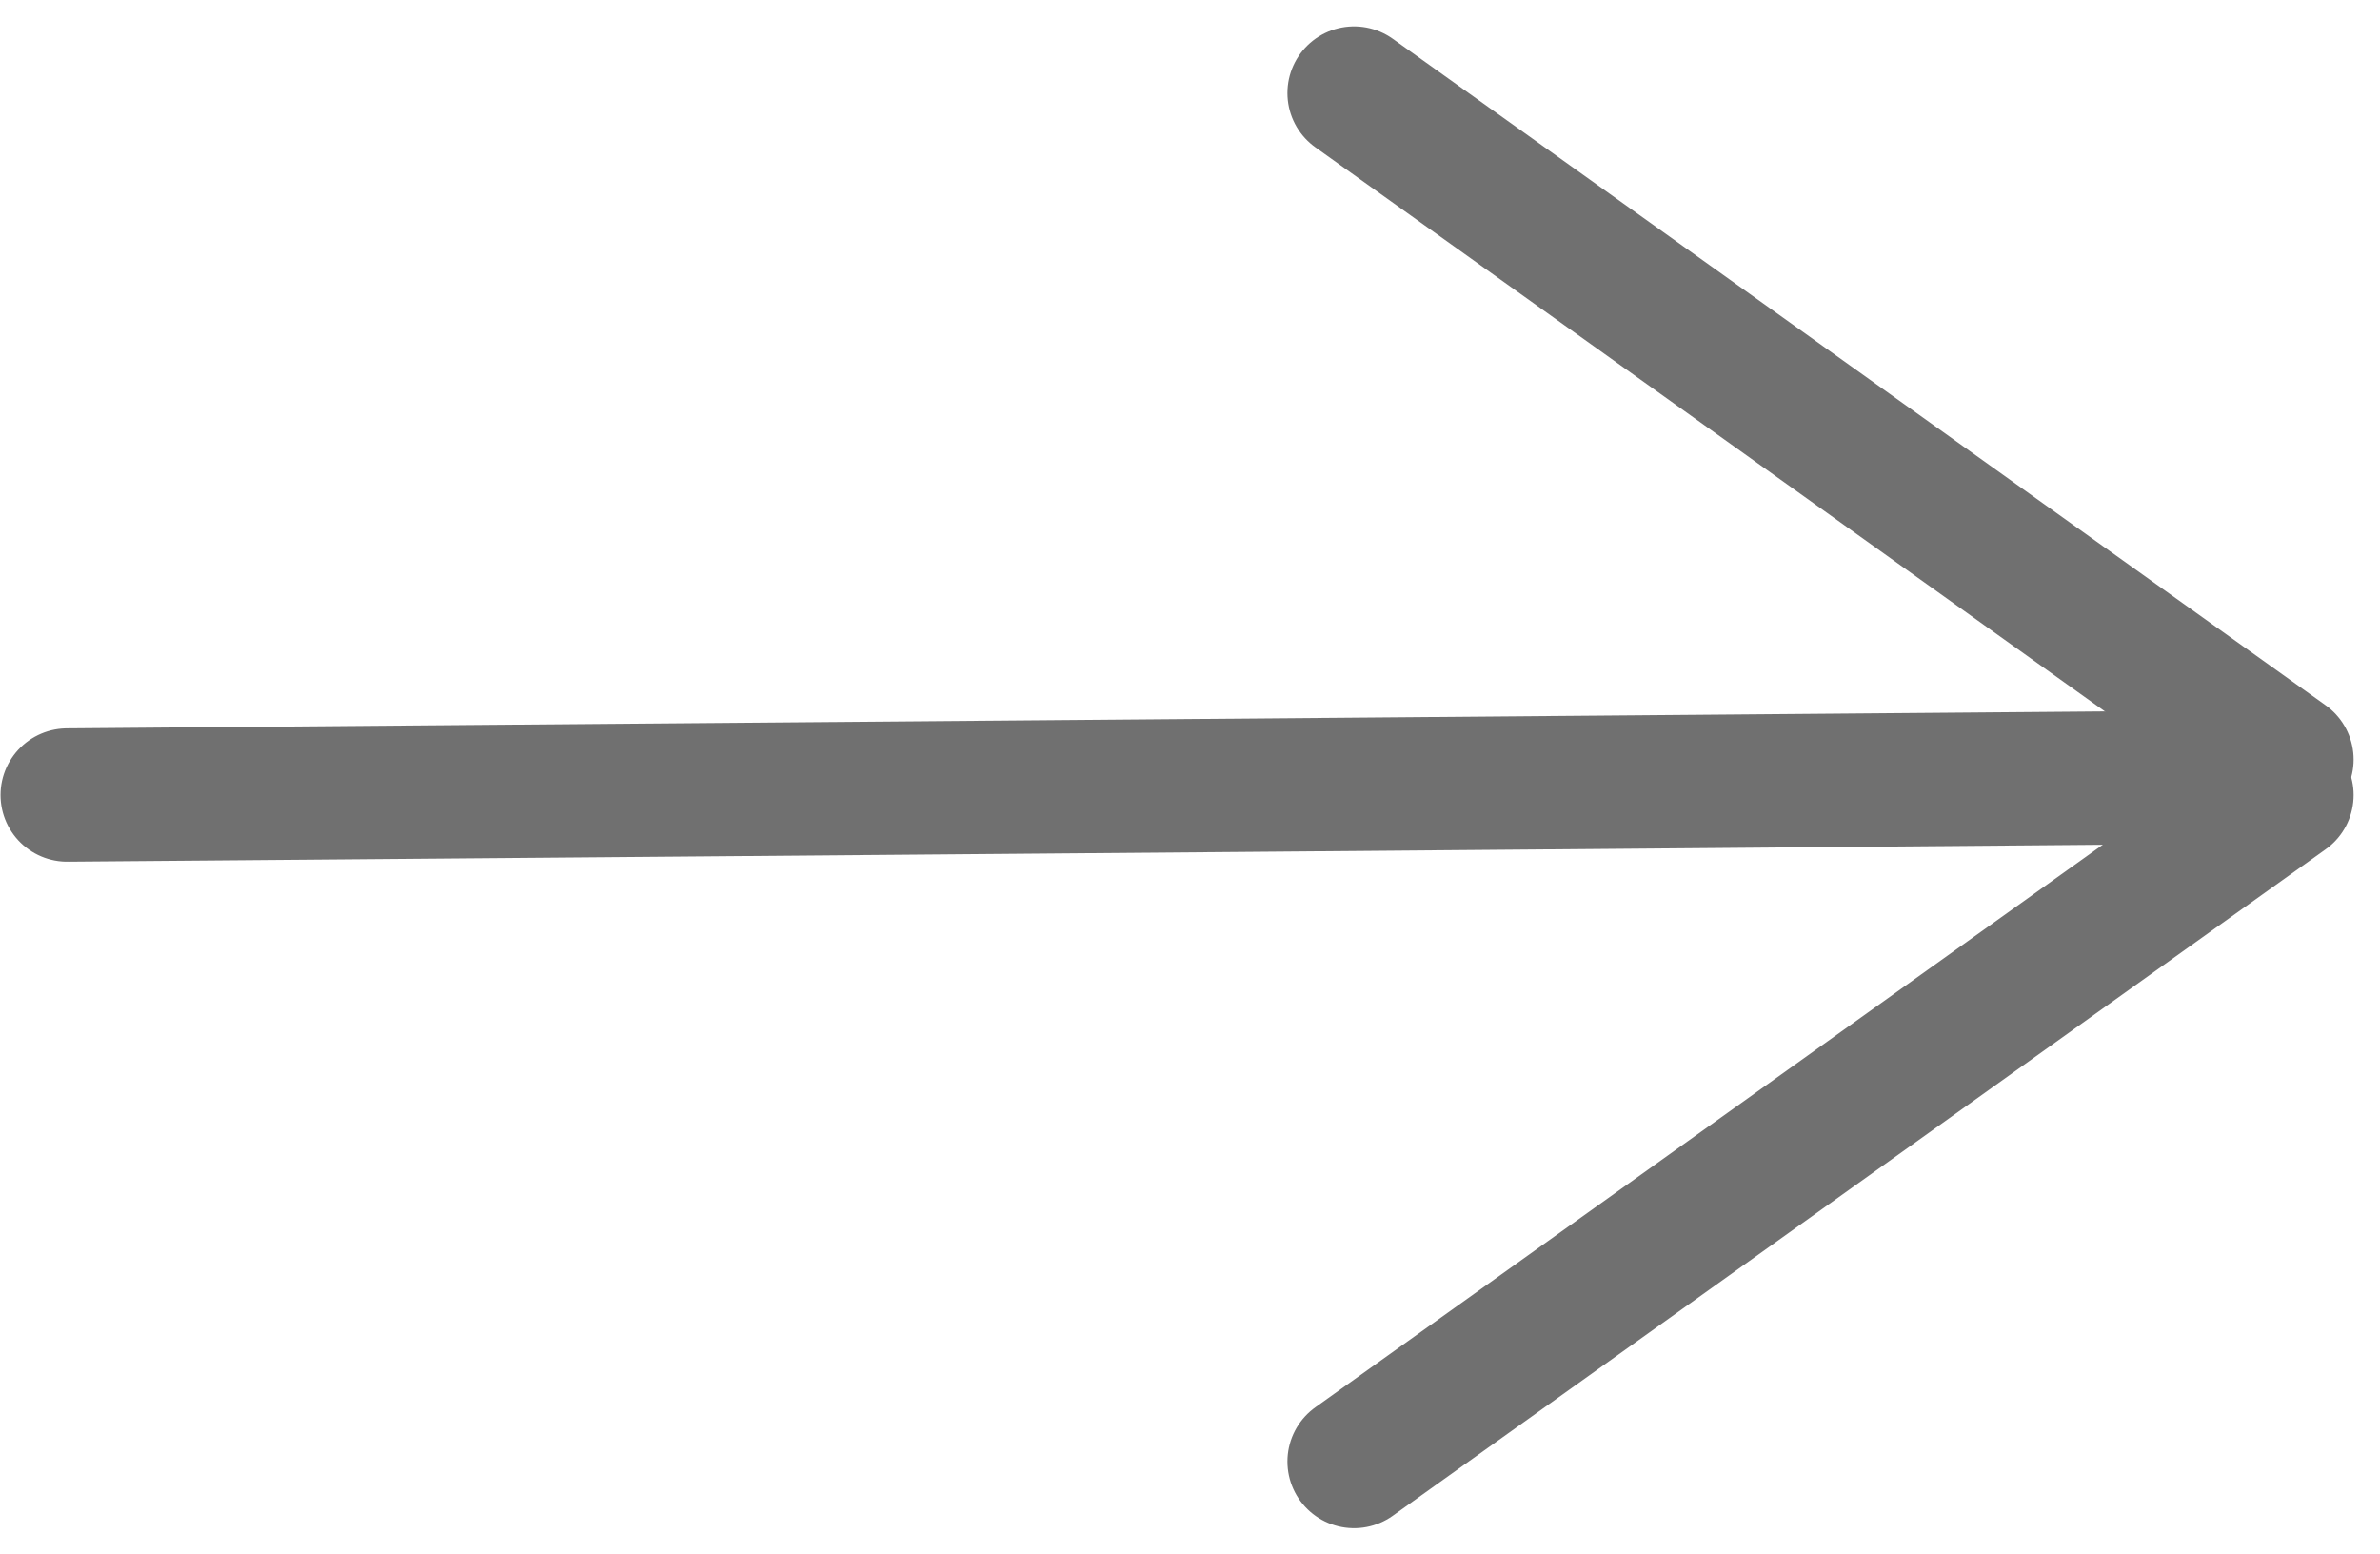 <svg xmlns="http://www.w3.org/2000/svg" width="17.858" height="11.661" viewBox="0 0 17.858 11.661"><g transform="translate(0.504 0.698)"><line y1="0.133" x2="16" transform="translate(0 5.133)" fill="none" stroke="#707070" stroke-linecap="round" stroke-width="1"/><line y1="5" x2="7" transform="translate(9.656 5.266)" fill="none" stroke="#707070" stroke-linecap="round" stroke-width="1"/><line x2="7" y2="5" transform="translate(9.656)" fill="none" stroke="#707070" stroke-linecap="round" stroke-width="1"/></g></svg>